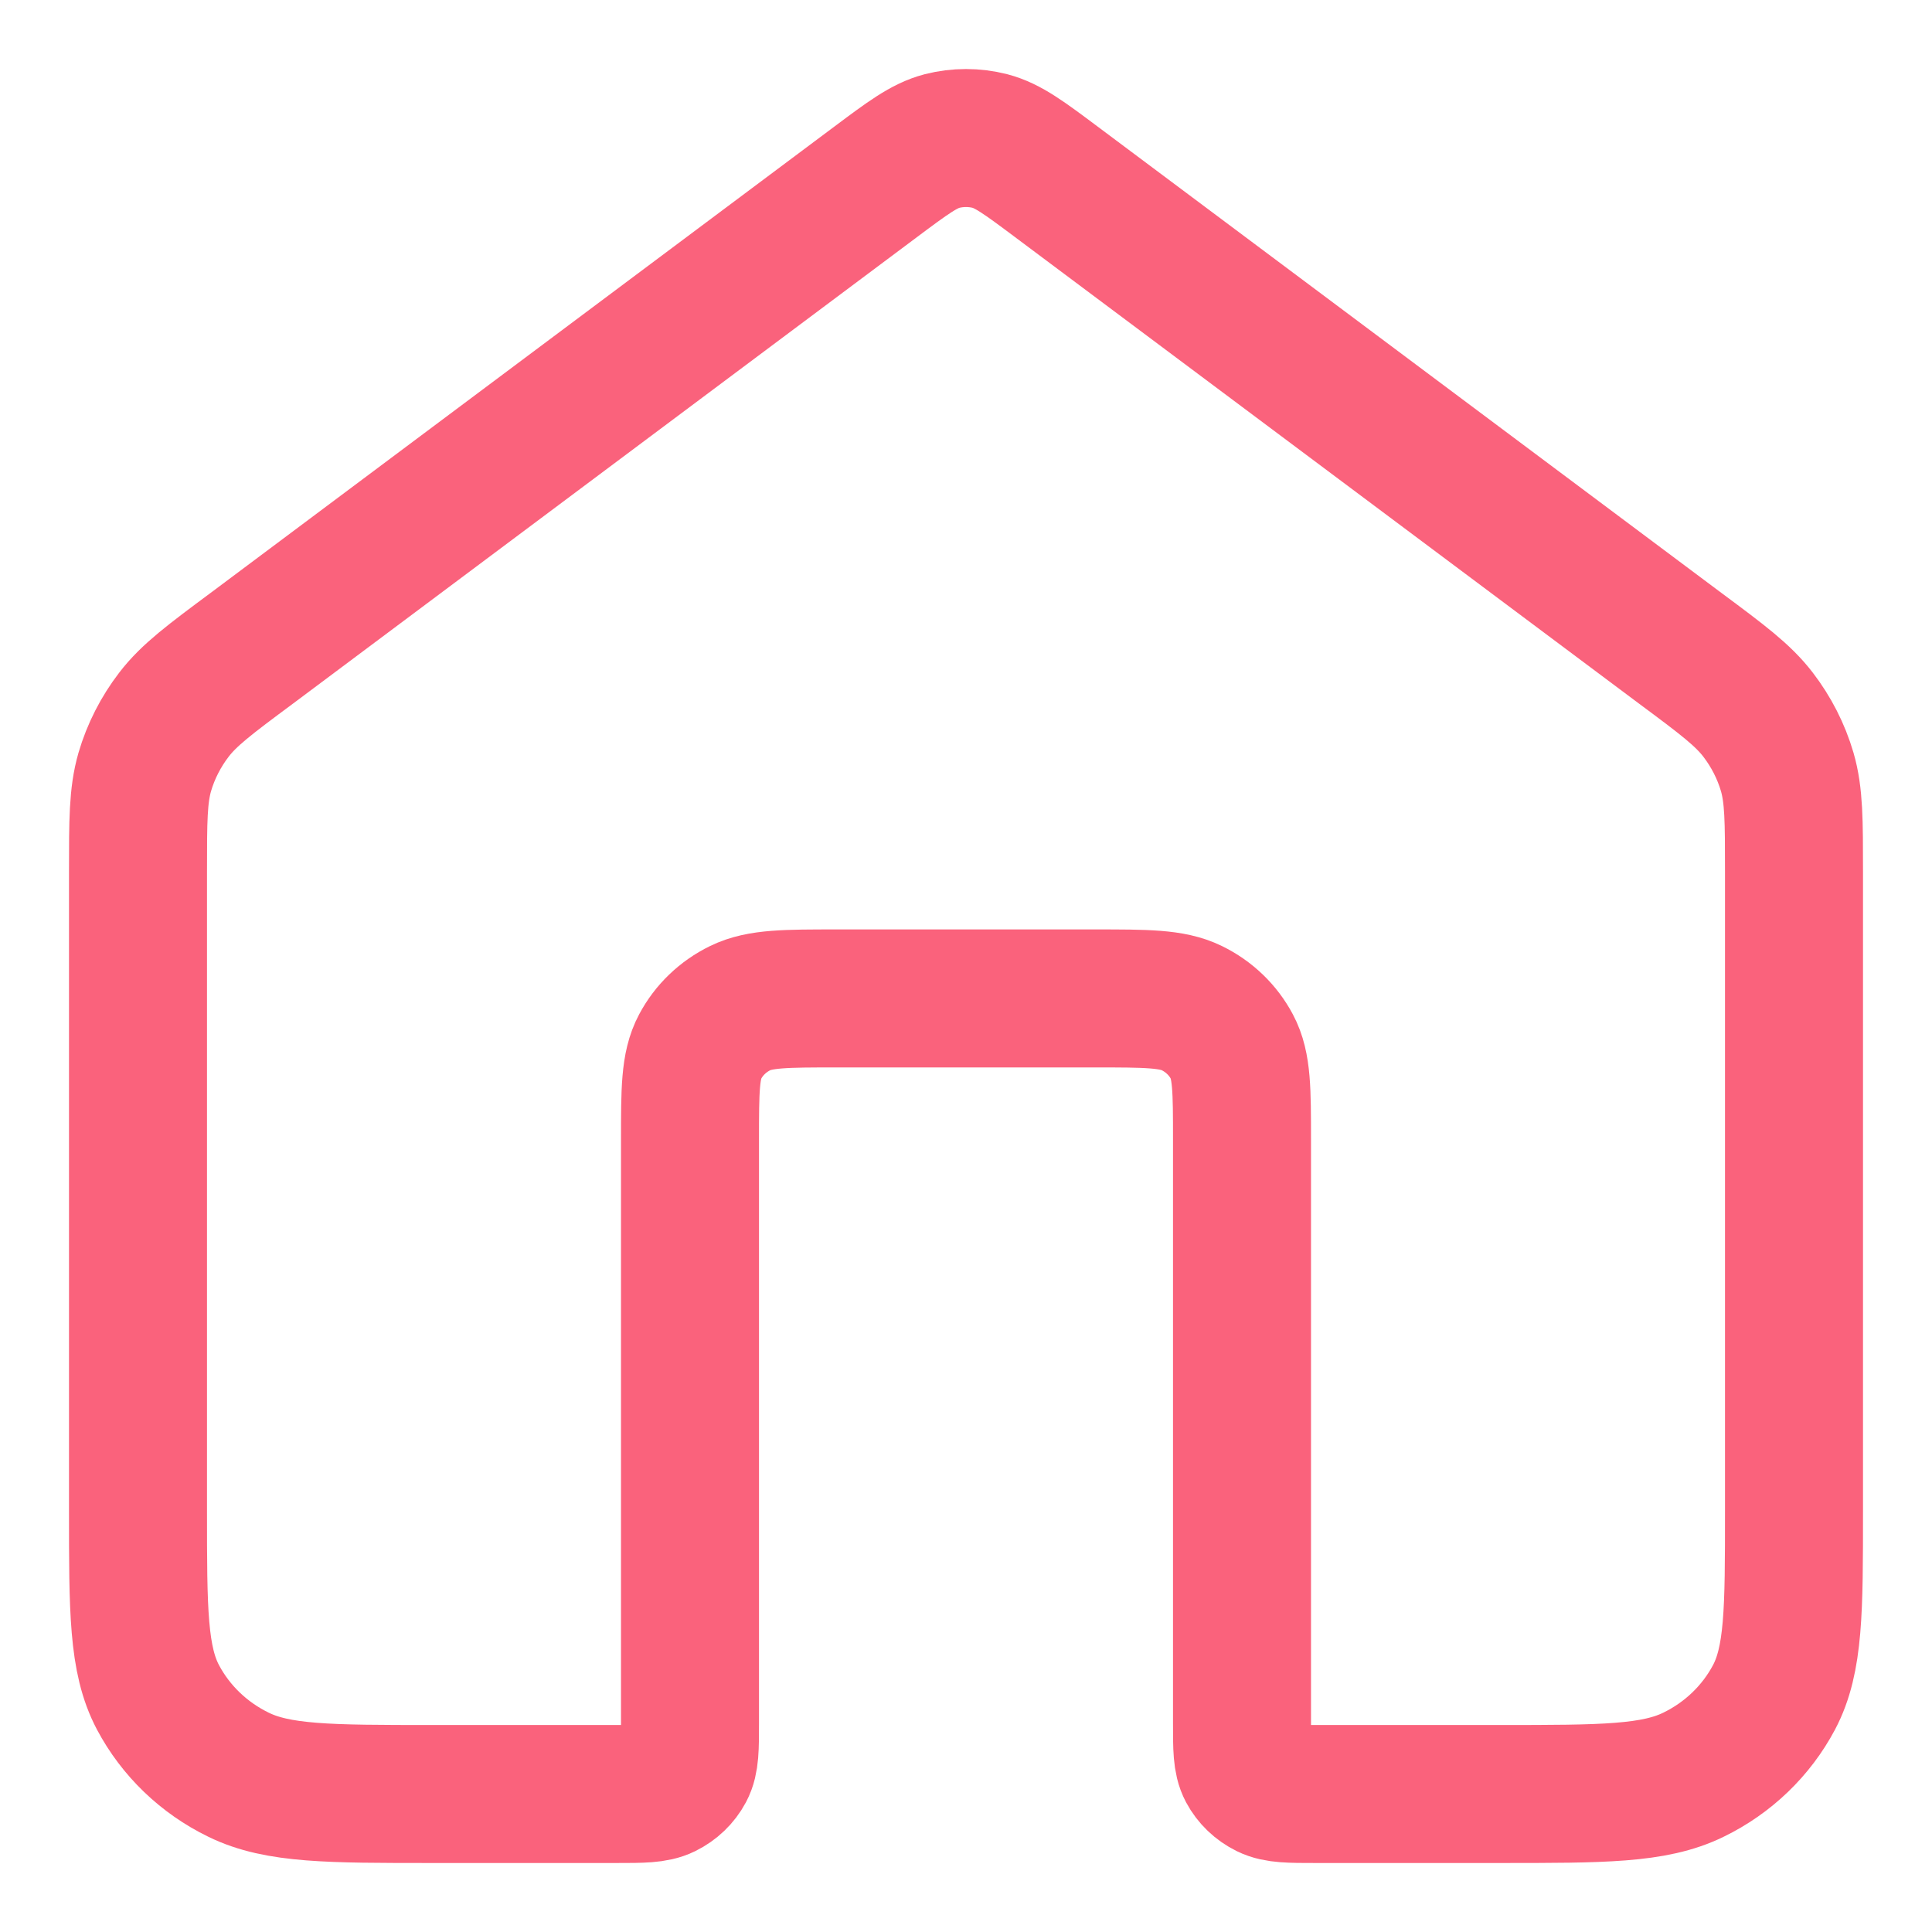 <svg width="14" height="14" viewBox="0 0 14 14" fill="none" xmlns="http://www.w3.org/2000/svg">
<path d="M7.655 1.318C7.421 1.143 7.304 1.056 7.174 1.022C7.06 0.993 6.94 0.993 6.826 1.022C6.696 1.056 6.579 1.143 6.345 1.318L1.824 4.698C1.521 4.923 1.37 5.036 1.261 5.178C1.165 5.303 1.093 5.444 1.049 5.594C1 5.764 1 5.948 1 6.316V10.95C1 11.668 1 12.026 1.145 12.3C1.273 12.541 1.477 12.738 1.728 12.86C2.013 13 2.387 13 3.133 13H4.467C4.653 13 4.747 13 4.818 12.965C4.881 12.934 4.932 12.885 4.964 12.825C5 12.757 5 12.667 5 12.488V8.26C5 7.901 5 7.722 5.073 7.585C5.137 7.464 5.239 7.366 5.364 7.305C5.507 7.235 5.693 7.235 6.067 7.235H7.933C8.307 7.235 8.493 7.235 8.636 7.305C8.761 7.366 8.863 7.464 8.927 7.585C9 7.722 9 7.901 9 8.26V12.488C9 12.667 9 12.757 9.036 12.825C9.068 12.885 9.119 12.934 9.182 12.965C9.253 13 9.347 13 9.533 13H10.867C11.613 13 11.987 13 12.272 12.86C12.523 12.738 12.727 12.541 12.855 12.3C13 12.026 13 11.668 13 10.95V6.316C13 5.948 13 5.764 12.951 5.594C12.907 5.444 12.835 5.303 12.739 5.178C12.63 5.036 12.479 4.923 12.176 4.698L7.655 1.318Z" stroke="#FA627C" stroke-linecap="round" stroke-linejoin="round"/>
</svg>
